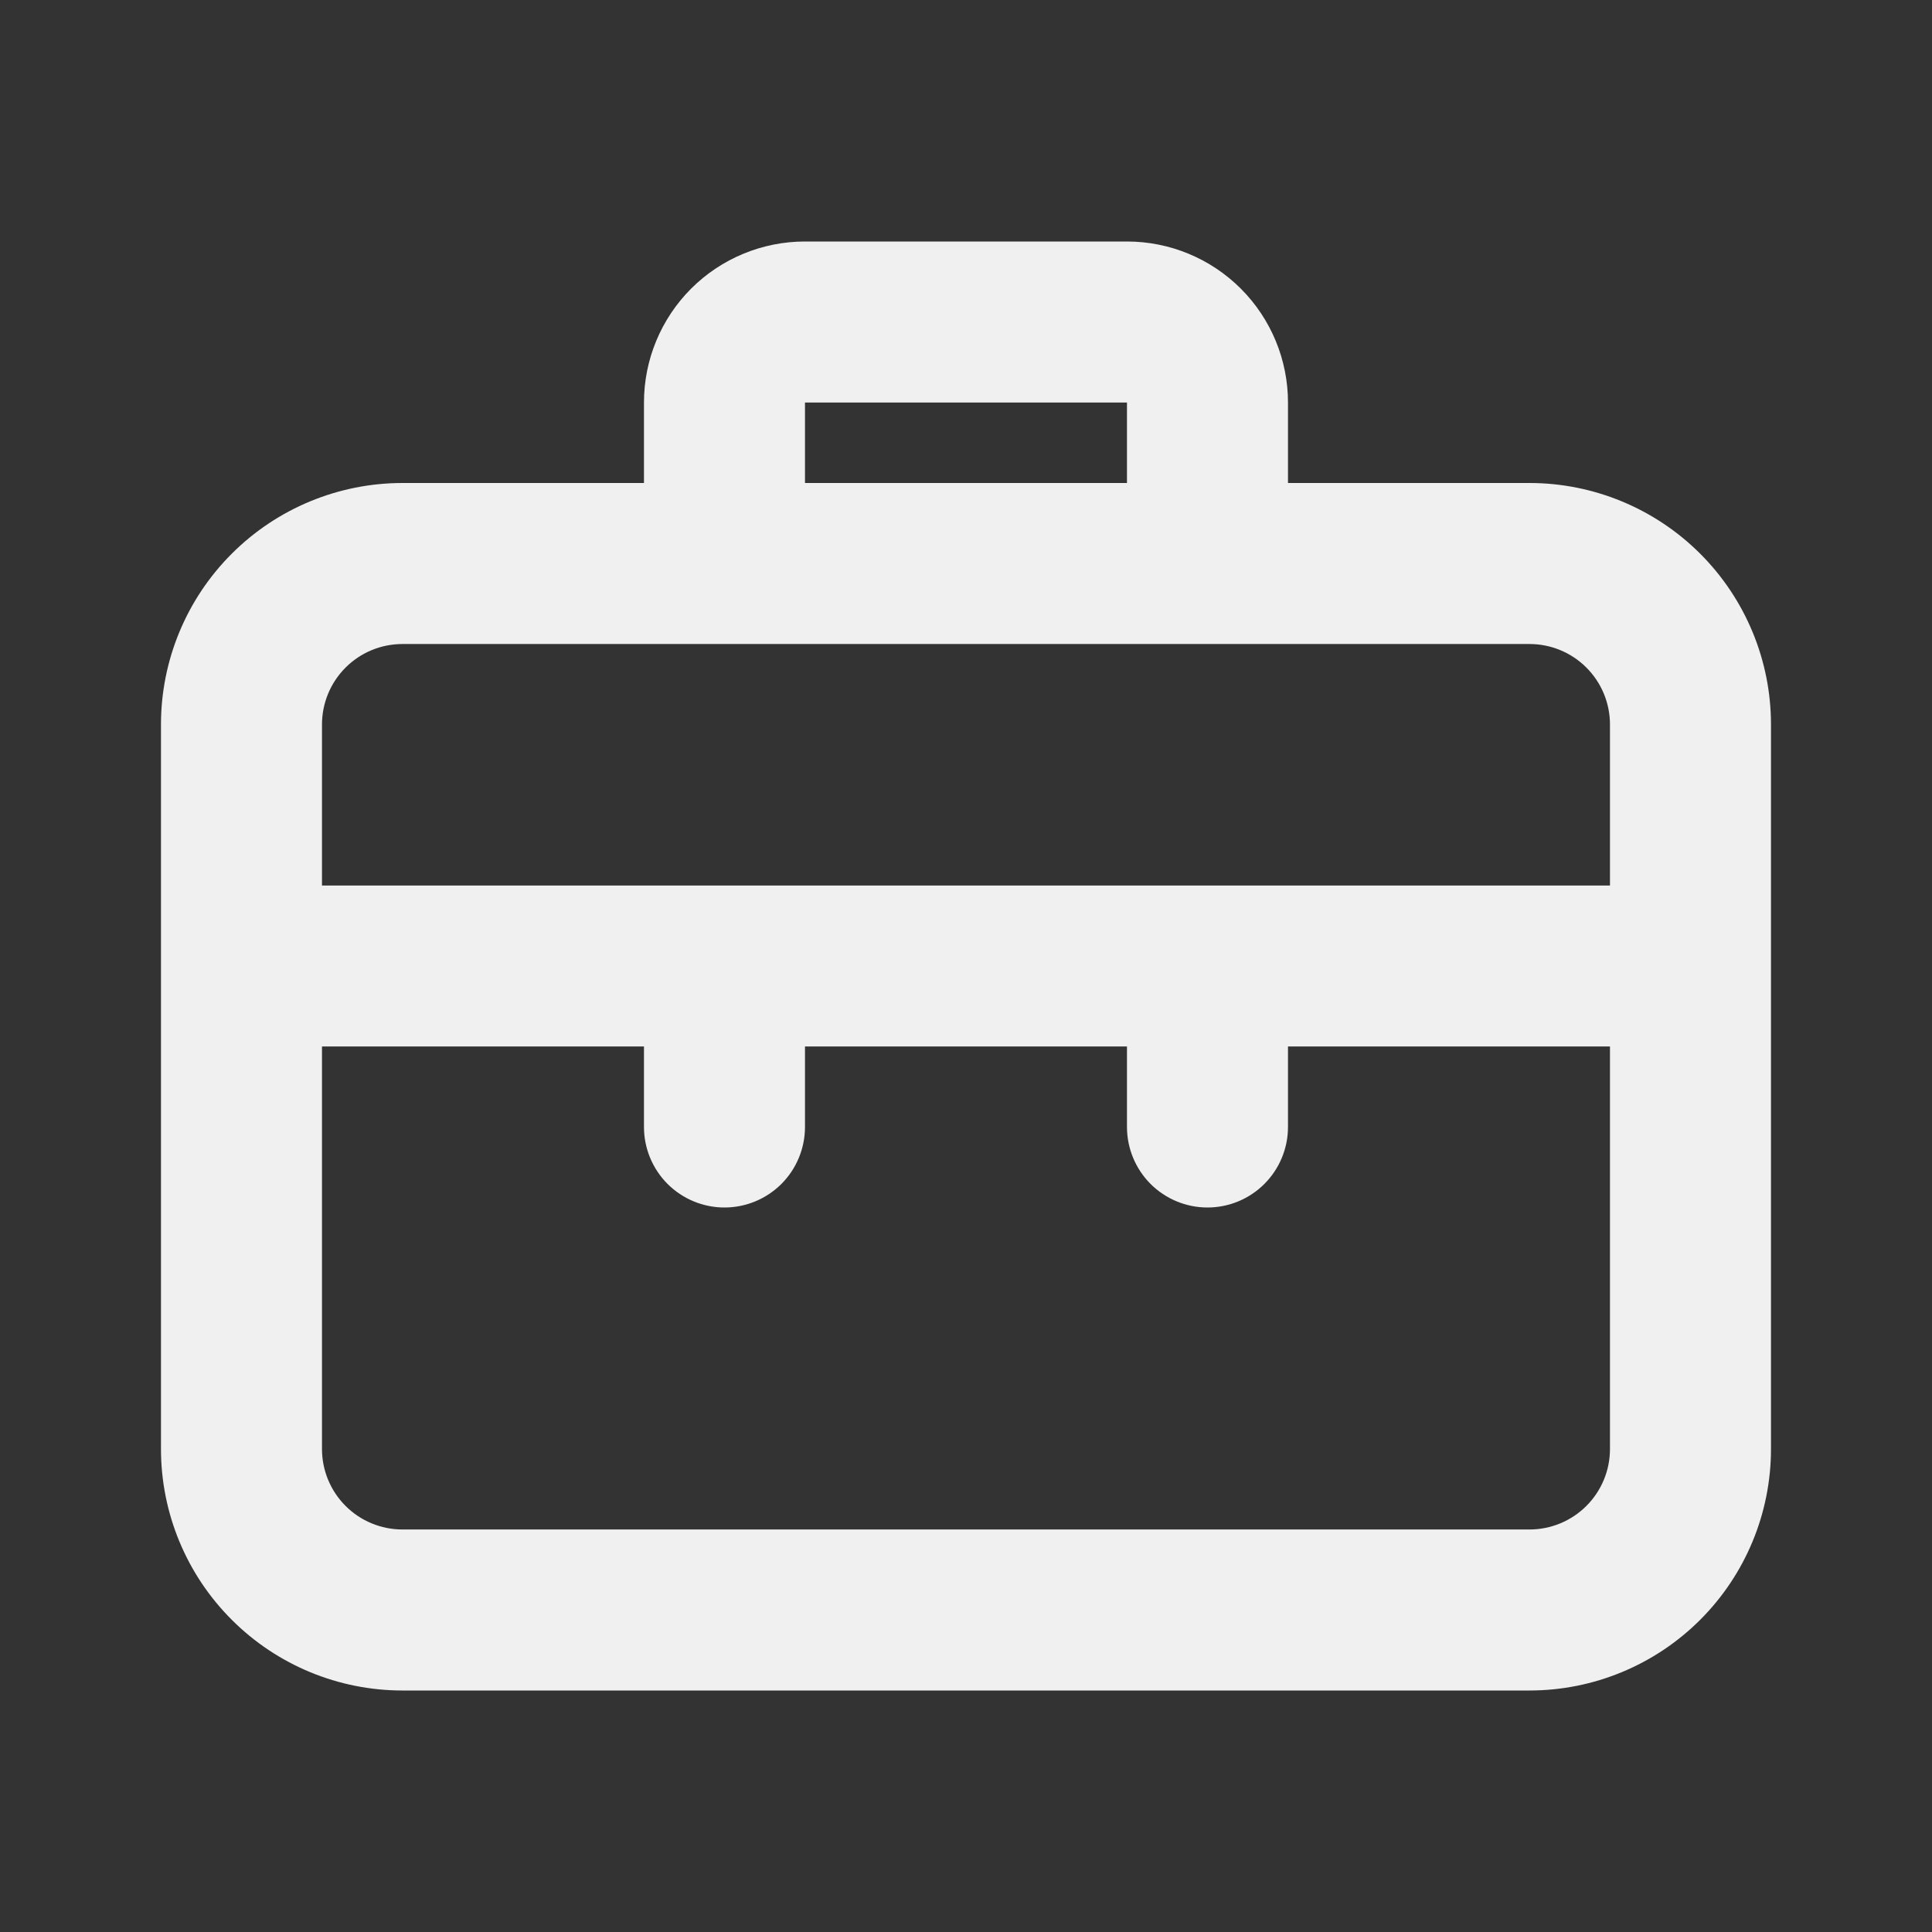 <svg xmlns="http://www.w3.org/2000/svg" width="50" height="50" viewBox="0 0 50 50" fill="none">
  <rect x="0" y="0" width="50" height="50" fill="#333333" stroke="none"/>
  <path d="M39.583 12.5H33.333V10.417C33.333 9.312 32.894 8.252 32.112 7.47C31.331 6.689 30.271 6.25 29.166 6.25H20.833C19.728 6.25 18.668 6.689 17.886 7.47C17.105 8.252 16.666 9.312 16.666 10.417V12.5H10.416C8.758 12.5 7.169 13.159 5.997 14.331C4.824 15.503 4.166 17.092 4.166 18.75V37.5C4.166 39.158 4.824 40.747 5.997 41.919C7.169 43.092 8.758 43.75 10.416 43.75H39.583C41.24 43.75 42.83 43.092 44.002 41.919C45.174 40.747 45.833 39.158 45.833 37.5V18.75C45.833 17.092 45.174 15.503 44.002 14.331C42.83 13.159 41.24 12.5 39.583 12.5ZM20.833 10.417H29.166V12.5H20.833V10.417ZM41.666 37.5C41.666 38.053 41.447 38.582 41.056 38.973C40.665 39.364 40.135 39.583 39.583 39.583H10.416C9.863 39.583 9.334 39.364 8.943 38.973C8.552 38.582 8.333 38.053 8.333 37.5V27.083H16.666V29.167C16.666 29.719 16.886 30.249 17.276 30.64C17.667 31.03 18.197 31.25 18.749 31.25C19.302 31.25 19.832 31.03 20.223 30.64C20.613 30.249 20.833 29.719 20.833 29.167V27.083H29.166V29.167C29.166 29.719 29.386 30.249 29.776 30.64C30.167 31.03 30.697 31.25 31.249 31.25C31.802 31.25 32.332 31.03 32.722 30.64C33.113 30.249 33.333 29.719 33.333 29.167V27.083H41.666V37.5ZM41.666 22.917H8.333V18.75C8.333 18.198 8.552 17.668 8.943 17.277C9.334 16.886 9.863 16.667 10.416 16.667H39.583C40.135 16.667 40.665 16.886 41.056 17.277C41.447 17.668 41.666 18.198 41.666 18.75V22.917Z" fill="#F0F0F0"/>
  </svg>